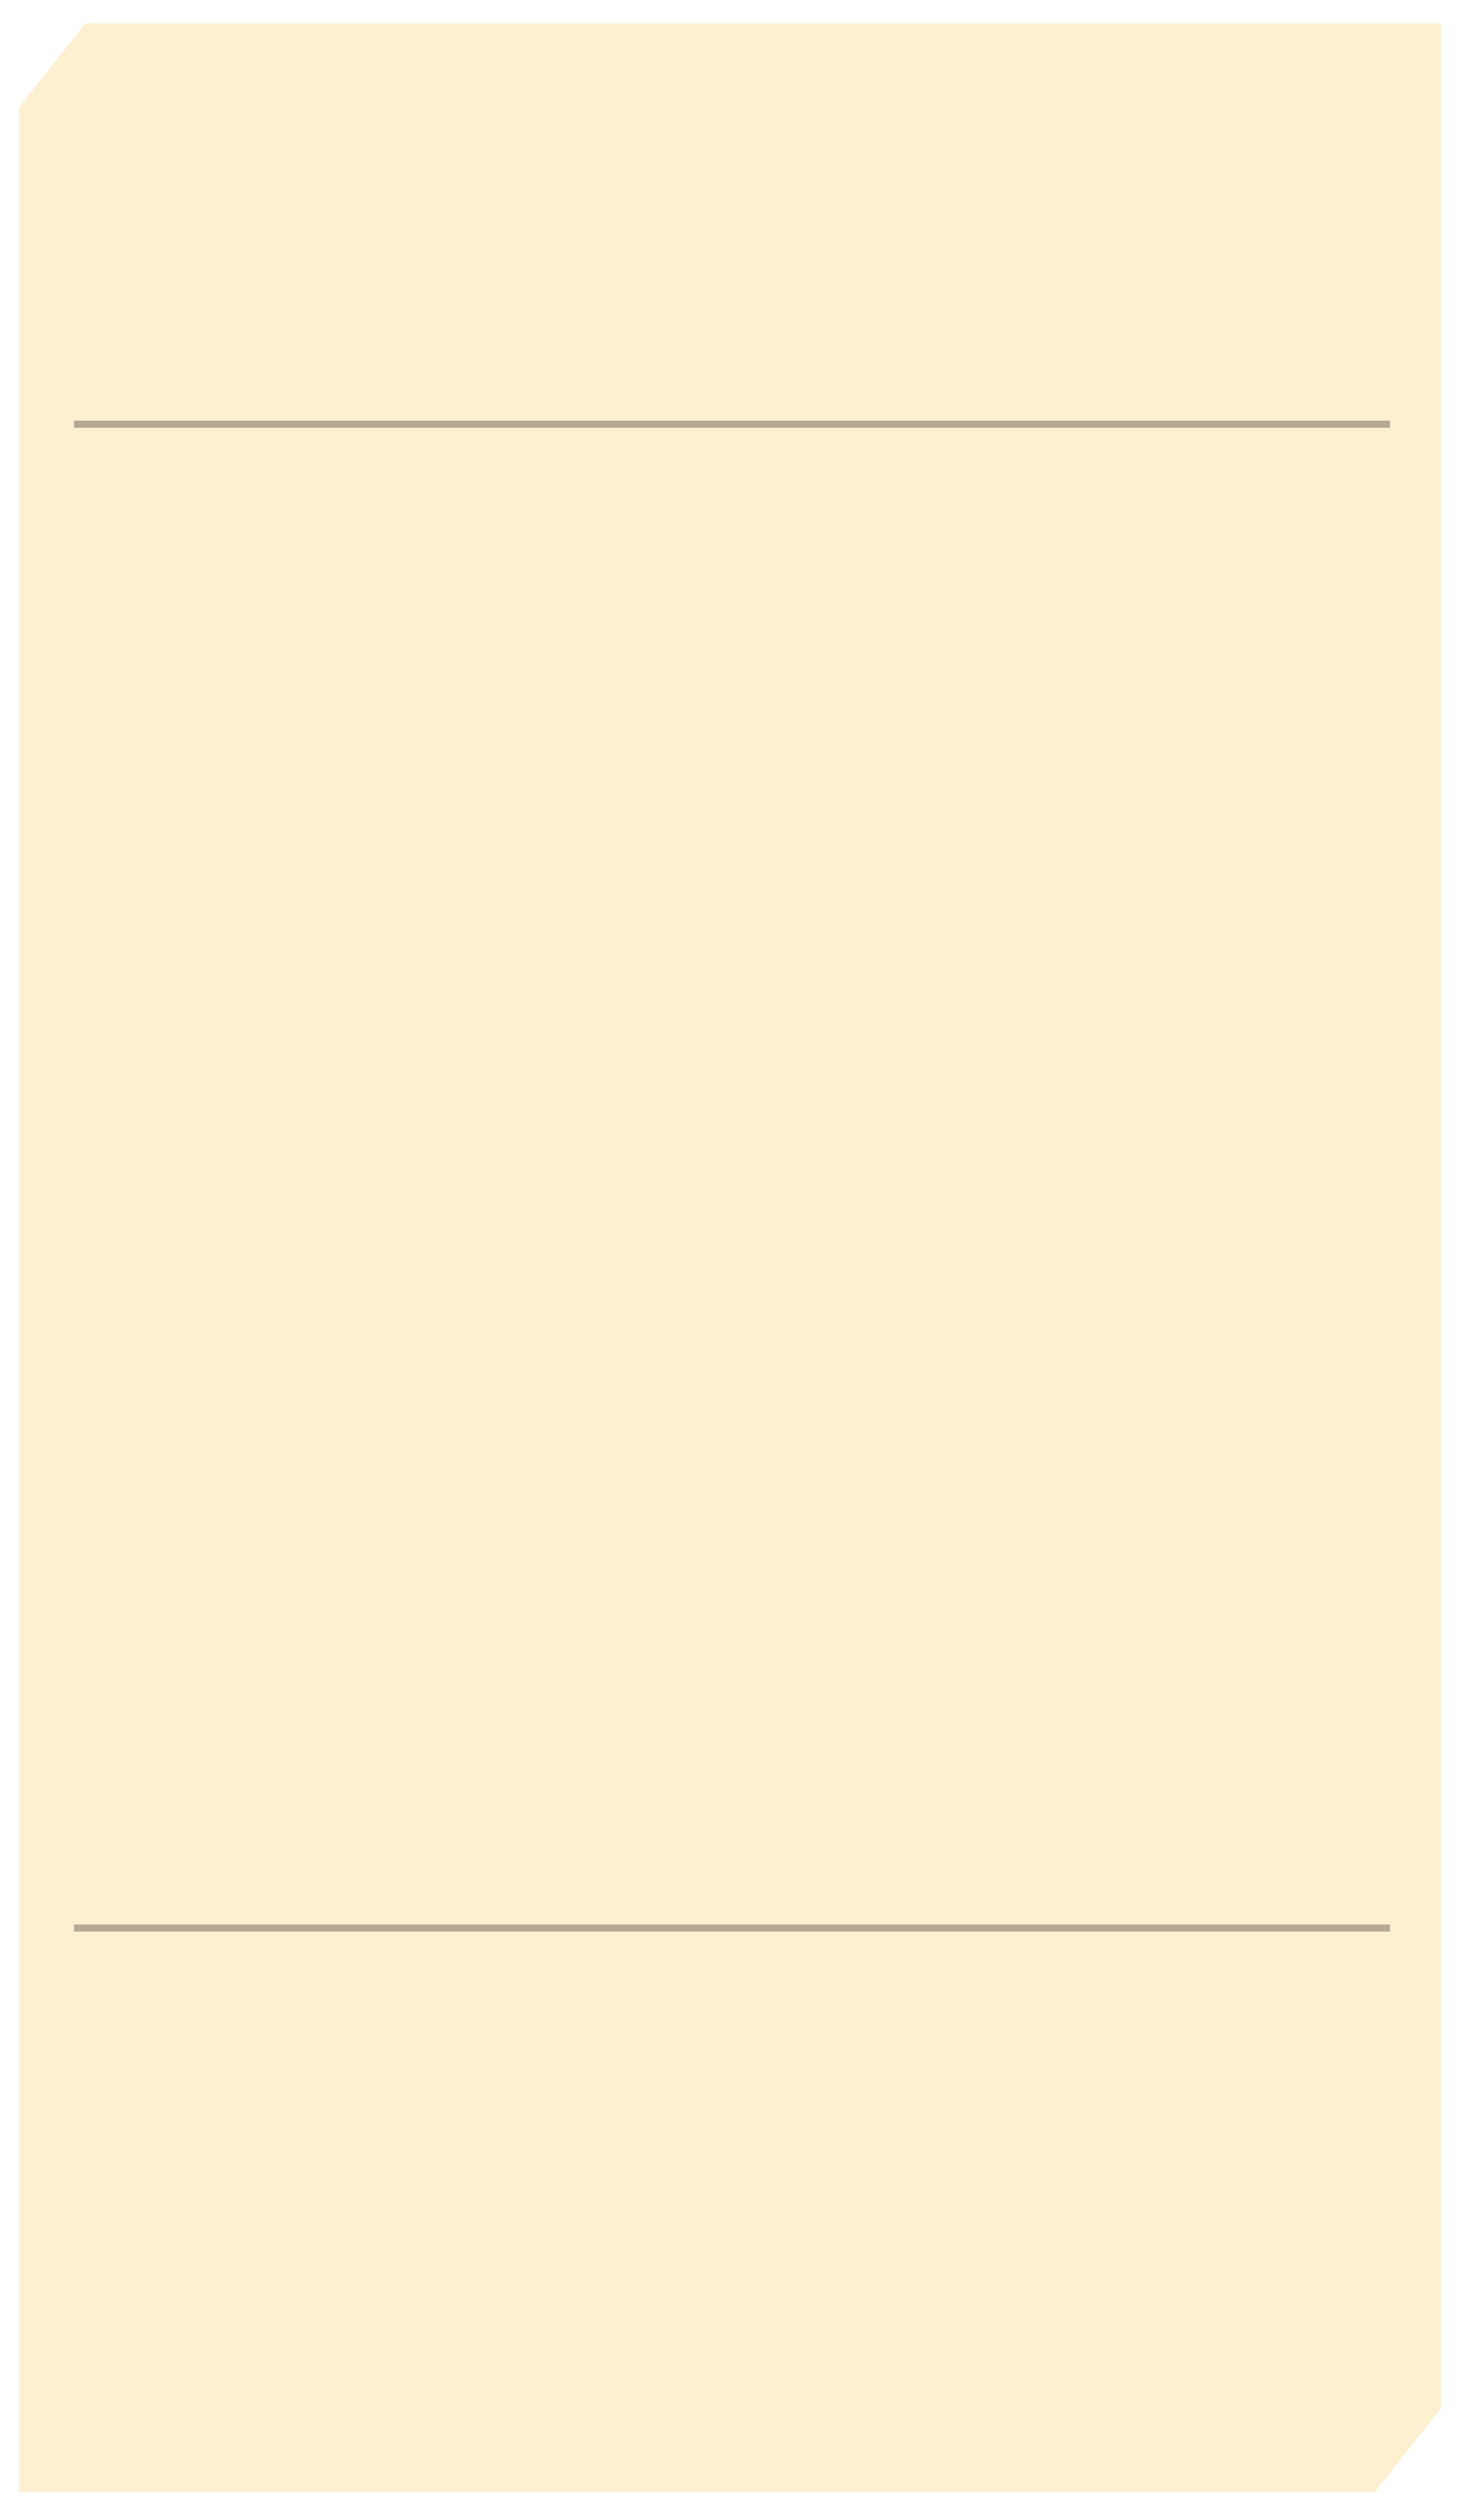 <?xml version="1.0" encoding="UTF-8" standalone="no"?>
<!-- Created with Inkscape (http://www.inkscape.org/) -->

<svg
   xmlns:dc="http://purl.org/dc/elements/1.1/"
   xmlns:cc="http://creativecommons.org/ns#"
   xmlns:rdf="http://www.w3.org/1999/02/22-rdf-syntax-ns#"
   xmlns:svg="http://www.w3.org/2000/svg"
   xmlns="http://www.w3.org/2000/svg"
   xmlns:sodipodi="http://sodipodi.sourceforge.net/DTD/sodipodi-0.dtd"
   xmlns:inkscape="http://www.inkscape.org/namespaces/inkscape"
   width="300pt"
   height="512pt"
   viewBox="0 0 375 640"
   id="svg2"
   version="1.1"
   inkscape:version="0.91 r13725"
   inkscape:export-filename="C:\Apps\StepMania-dev\SM51-nearlyalpha3\StepMania-5.1-git-b06ec60-win32\Themes\fiftyOne\Graphics\ScreenOptions halfpage (doubleres).png"
   inkscape:export-xdpi="144"
   inkscape:export-ydpi="144"
   sodipodi:docname="_options half page.svg">
  <defs
     id="defs4">
    <inkscape:path-effect
       effect="spiro"
       id="path-effect5841"
       is_visible="true" />
    <inkscape:path-effect
       effect="spiro"
       id="path-effect5841-4"
       is_visible="true" />
  </defs>
  <sodipodi:namedview
     id="base"
     pagecolor="#ffffff"
     bordercolor="#666666"
     borderopacity="1.0"
     inkscape:pageopacity="0.0"
     inkscape:pageshadow="2"
     inkscape:zoom="1.86"
     inkscape:cx="155.37174"
     inkscape:cy="253.93363"
     inkscape:document-units="px"
     inkscape:current-layer="layer1"
     showgrid="false"
     units="pt"
     inkscape:window-width="1680"
     inkscape:window-height="987"
     inkscape:window-x="-8"
     inkscape:window-y="-8"
     inkscape:window-maximized="1" />
  <g
     inkscape:label="Layer 1"
     inkscape:groupmode="layer"
     id="layer1"
     transform="translate(0,-412.362)">
    <path
       style="color:#000000;clip-rule:nonzero;display:inline;overflow:visible;visibility:visible;opacity:1;isolation:auto;mix-blend-mode:normal;color-interpolation:sRGB;color-interpolation-filters:linearRGB;solid-color:#000000;solid-opacity:1;fill:#fce1a1;fill-opacity:0.494;fill-rule:evenodd;stroke:none;stroke-width:3.577;stroke-linecap:butt;stroke-linejoin:miter;stroke-miterlimit:4;stroke-dasharray:none;stroke-dashoffset:0;stroke-opacity:1;marker:none;color-rendering:auto;image-rendering:auto;shape-rendering:auto;text-rendering:auto;enable-background:accumulate"
       d="m 21.864,418.366 -16.99,21.428 0,610.564 347.262,0 16.99,-21.428 0,-610.564 z"
       id="rect5986-6"
       inkscape:connector-curvature="0"
       sodipodi:nodetypes="ccccccc" />
    <path
       style="fill:none;fill-rule:evenodd;stroke:#503a33;stroke-width:1.8;stroke-linecap:butt;stroke-linejoin:miter;stroke-miterlimit:4;stroke-dasharray:none;stroke-opacity:0.399"
       d="m 18.952,905.975 337.097,0"
       id="path5839"
       inkscape:path-effect="#path-effect5841"
       inkscape:original-d="m 18.951612,905.97512 337.096778,0"
       inkscape:connector-curvature="0" />
    <path
       style="fill:none;fill-rule:evenodd;stroke:#503a33;stroke-width:1.8;stroke-linecap:butt;stroke-linejoin:miter;stroke-miterlimit:4;stroke-dasharray:none;stroke-opacity:0.399"
       d="m 18.952,520.964 337.097,0"
       id="path5839-4"
       inkscape:path-effect="#path-effect5841-4"
       inkscape:original-d="m 18.951612,520.96437 337.096778,0"
       inkscape:connector-curvature="0" />
  </g>
</svg>
